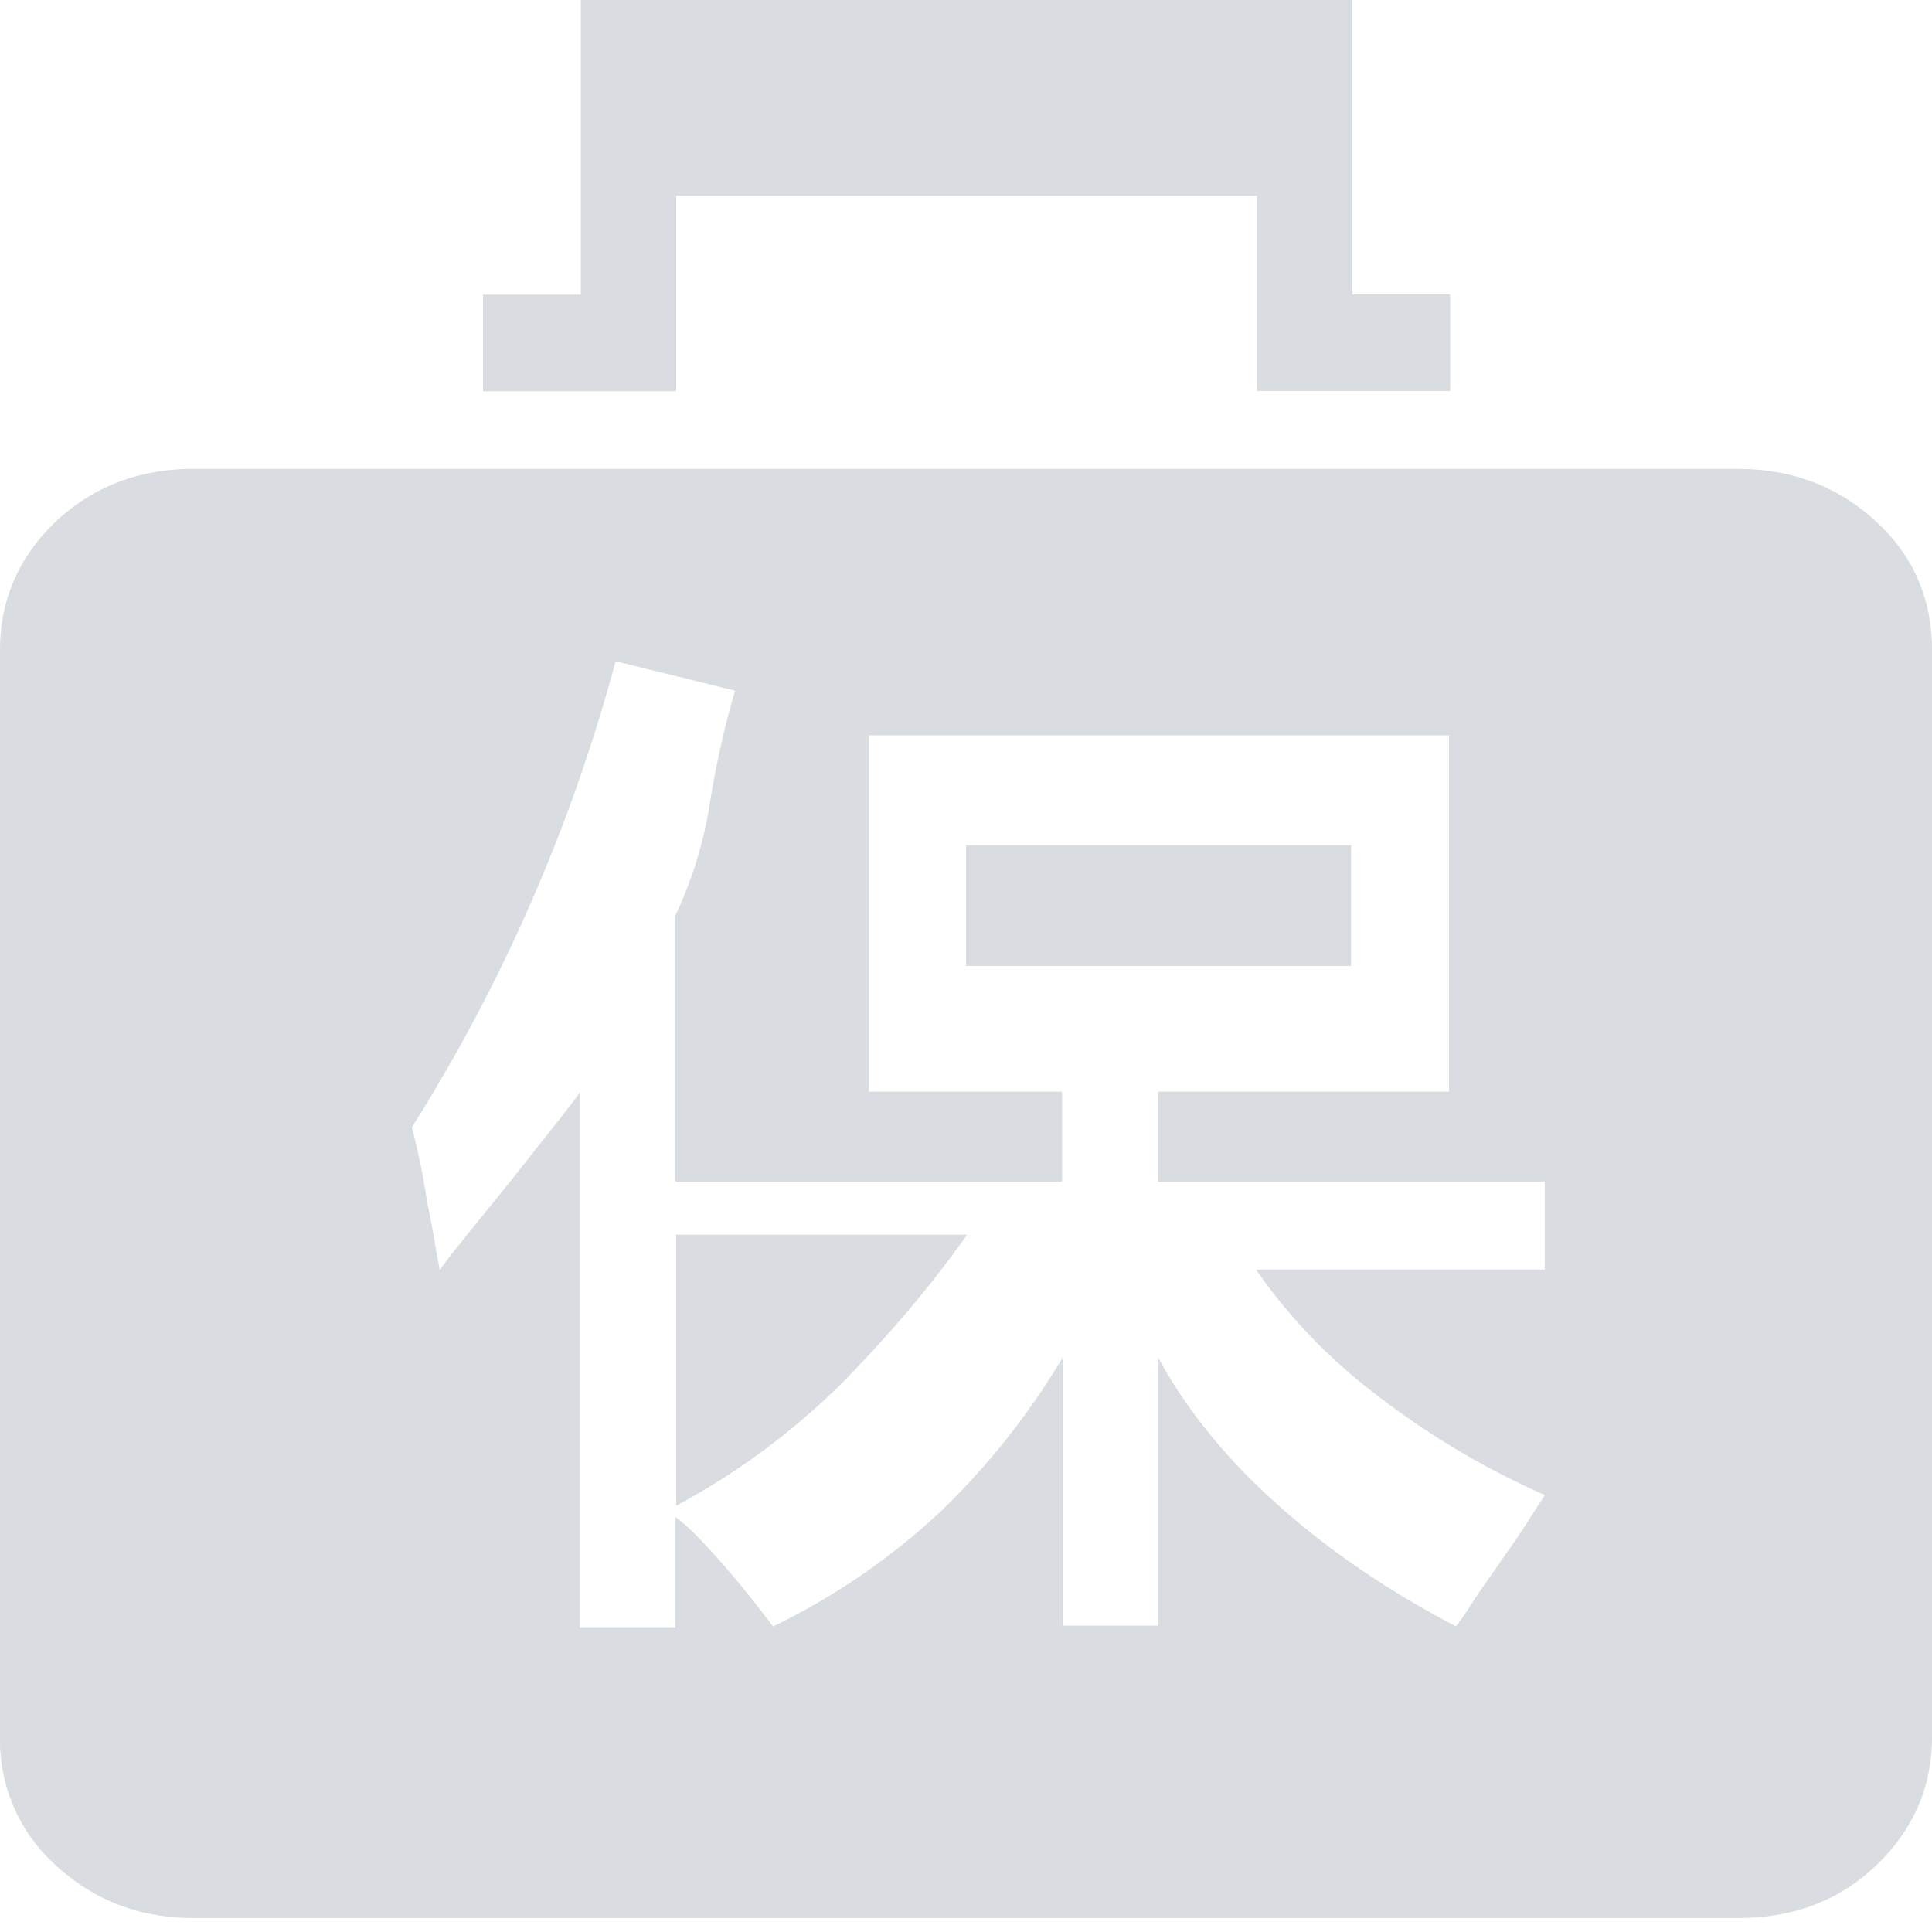 <?xml version="1.0" standalone="no"?><!DOCTYPE svg PUBLIC "-//W3C//DTD SVG 1.1//EN" "http://www.w3.org/Graphics/SVG/1.1/DTD/svg11.dtd"><svg class="icon" width="48px" height="48.00px" viewBox="0 0 1024 1024" version="1.1" xmlns="http://www.w3.org/2000/svg"><path fill="#D9DDE1" d="M512.652 654.336c-18.624 26.432-40.768 52.48-65.28 77.632A380.8 380.8 0 0 1 358.412 798.08v-143.68h154.24zM358.412 207.36H256.012v-51.2h51.84V0h408.96v156.032h51.84v51.2h-102.464V103.68H358.412v103.68z m563.2 41.216c28.416 0 52.544 9.28 72.768 27.84 20.16 18.56 29.632 41.536 29.632 68.224v575.808c0 26.752-9.856 49.344-29.632 68.288-19.84 18.944-44.352 27.84-72.832 27.84H102.476c-28.48 0-52.608-9.28-72.832-27.84A88.96 88.96 0 0 1 0.012 920.384V344.576c0-26.688 9.856-49.28 29.632-68.224 19.84-18.56 44.352-27.84 72.832-27.84h819.072z m-102.848 377.792H613.772V578.56h154.24V389.76H460.492v188.8h102.4v47.744H357.964V485.248c9.088-19.264 15.04-38.976 18.176-59.008 3.2-20.032 7.552-40.064 13.44-60.16l-63.296-15.616a902.08 902.08 0 0 1-107.968 247.04 383.68 383.68 0 0 1 7.936 38.656c1.6 8.32 3.2 16 4.352 23.296 1.152 7.296 2.368 12.032 2.368 13.824 4.352-6.144 10.24-13.44 17.024-21.824l20.928-25.856 20.16-25.536c6.4-8 11.904-14.912 16.256-21.12v283.52h50.56v-58.304c5.184 3.2 13.12 11.264 23.808 23.296s19.776 23.68 28.032 34.624a361.344 361.344 0 0 0 88.64-60.8A390.272 390.272 0 0 0 563.212 719.552v142.08h50.624v-142.08c15.04 27.648 36.032 53.568 63.36 77.952 27.264 24.448 58.496 45.568 94.464 64.512a127.36 127.36 0 0 0 8.32-12.032c4.736-7.296 10.24-14.912 15.808-22.976 5.568-8 10.688-15.296 15.04-22.208 4.352-6.912 7.104-10.88 7.936-12.416a427.648 427.648 0 0 1-91.776-55.04 293.12 293.12 0 0 1-61.312-64.448h153.088v-46.656zM716.108 512H512.012V448h204.096v64z"  /></svg>